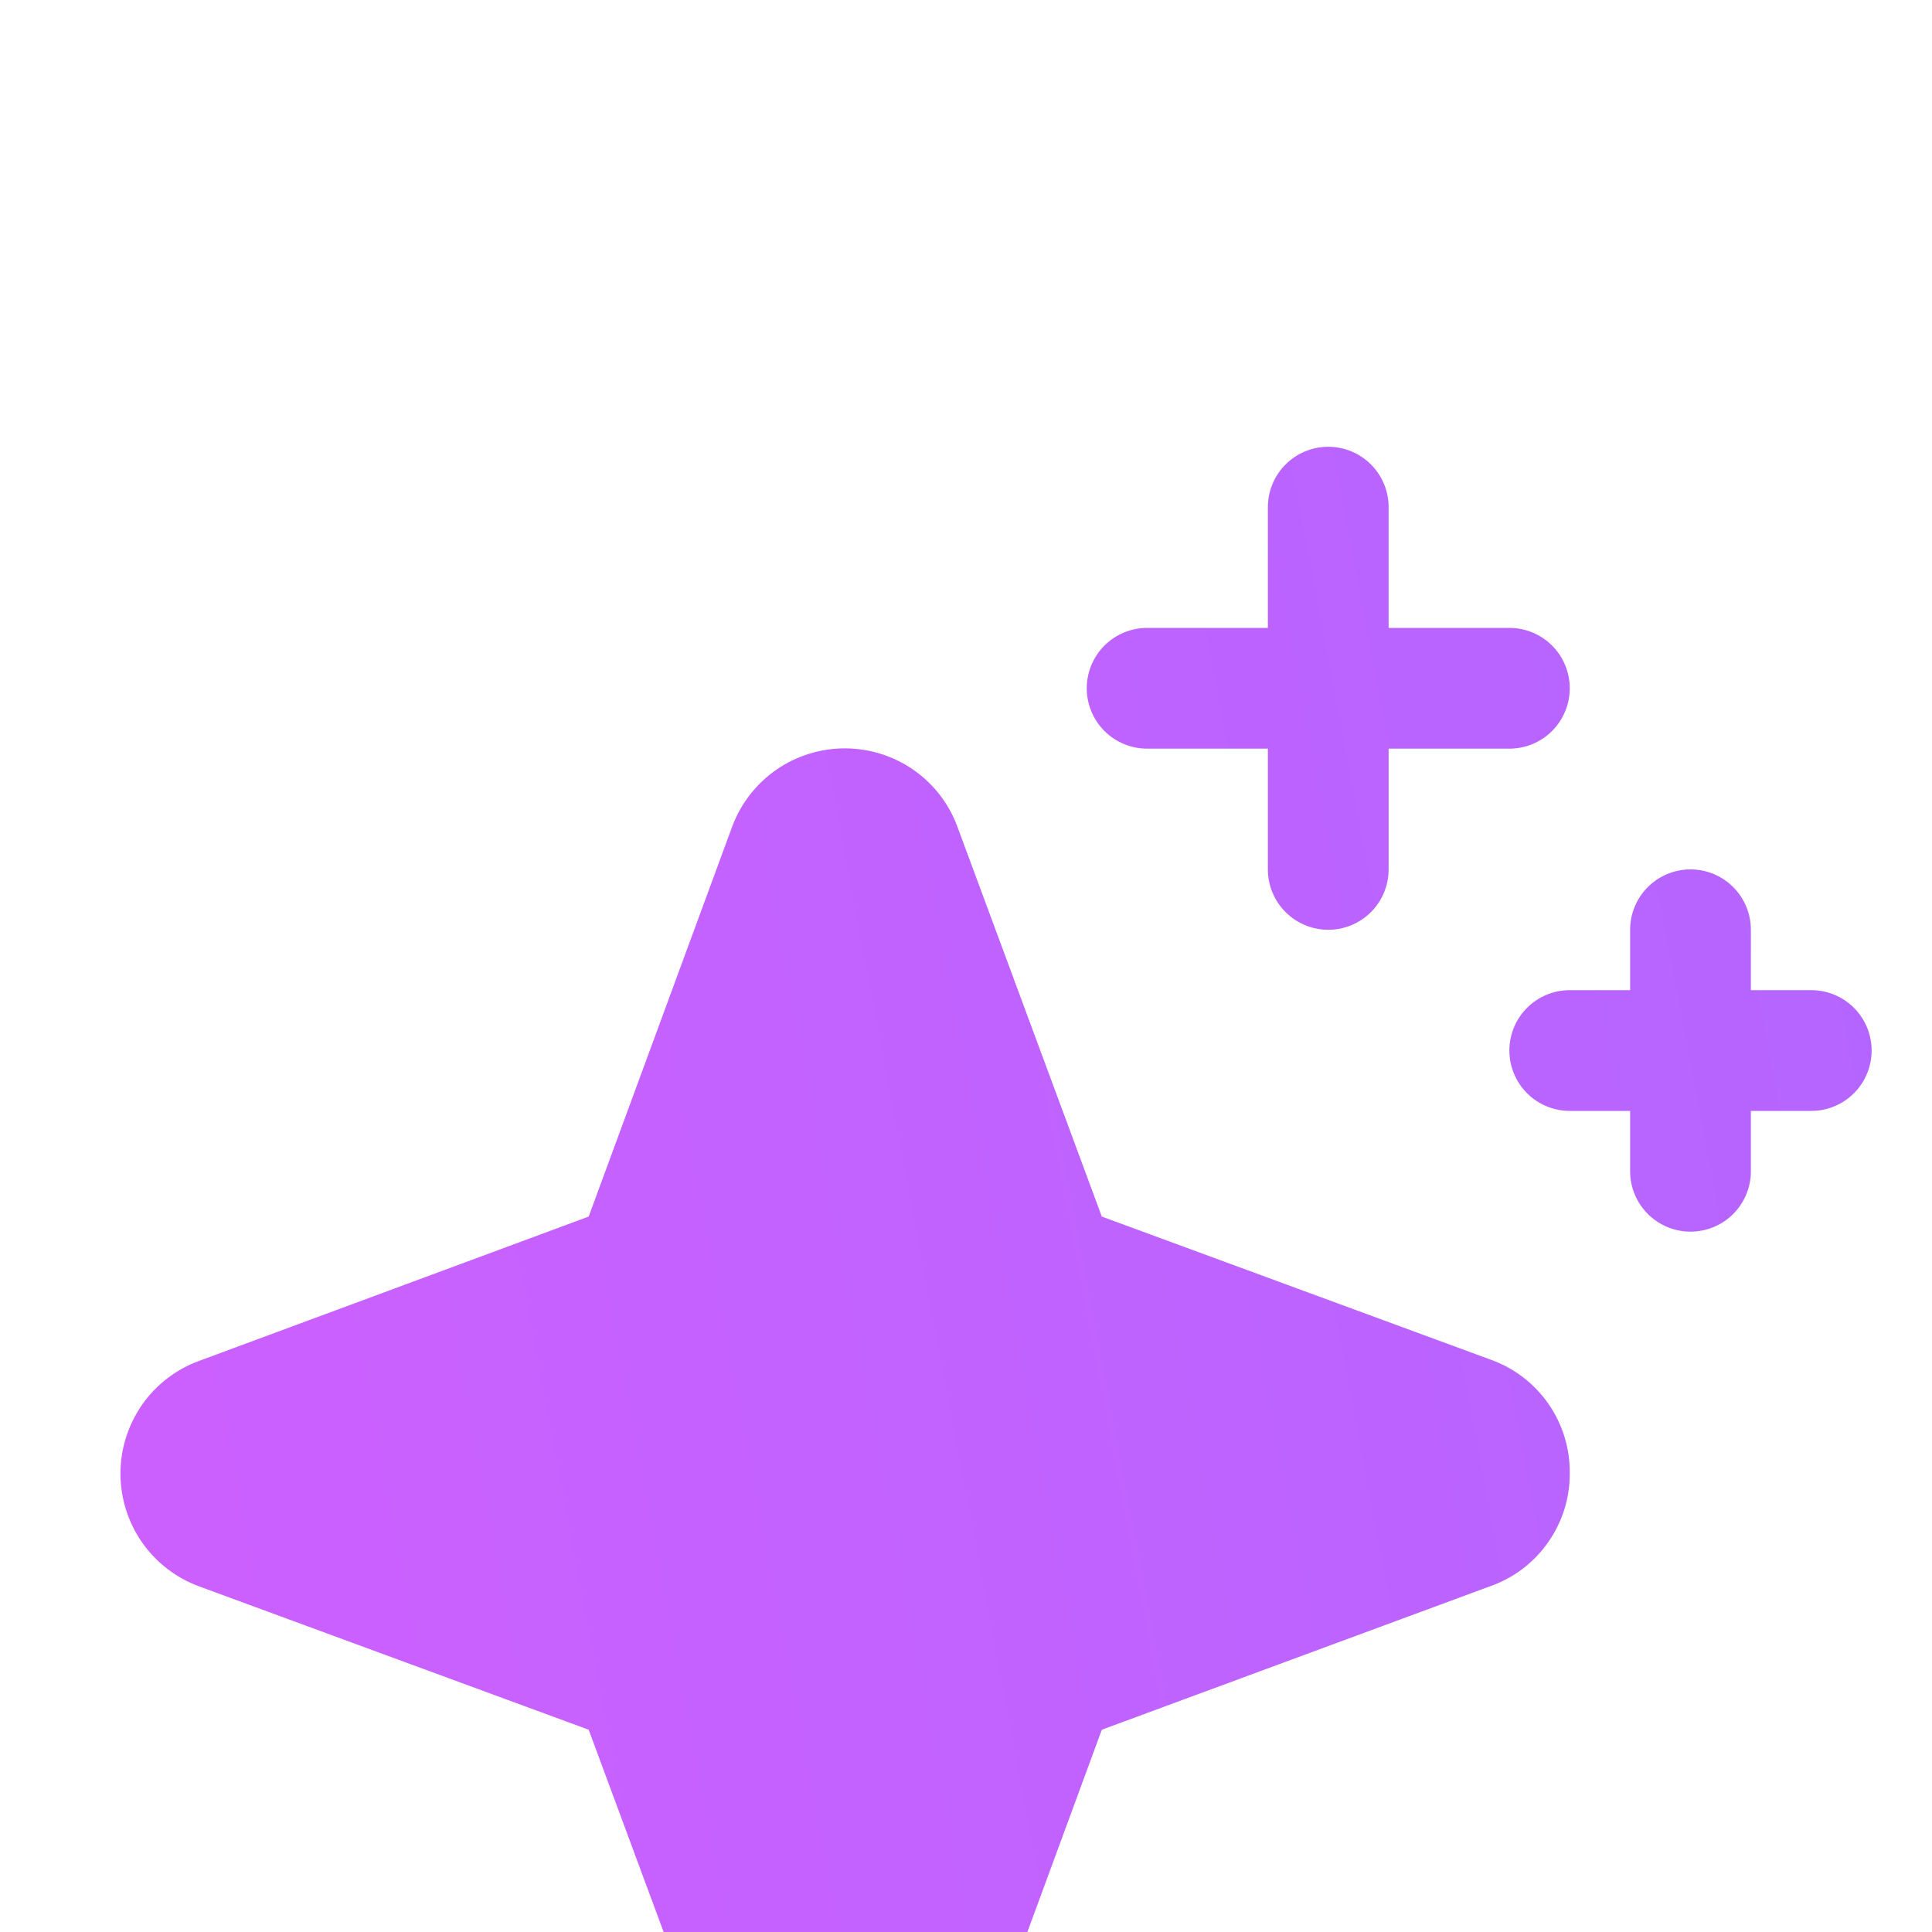 <svg width="20" height="20" viewBox="0 0 20 20" fill="none" xmlns="http://www.w3.org/2000/svg">
<g filter="url(#filter0_i_1_126)">
<path d="M16.25 11.25C16.252 11.505 16.174 11.754 16.028 11.963C15.883 12.172 15.676 12.331 15.436 12.417L11.406 13.906L9.922 17.939C9.834 18.178 9.675 18.384 9.466 18.529C9.258 18.675 9.009 18.753 8.755 18.753C8.5 18.753 8.252 18.675 8.043 18.529C7.834 18.384 7.675 18.178 7.588 17.939L6.094 13.906L2.061 12.422C1.822 12.334 1.616 12.175 1.47 11.966C1.325 11.758 1.247 11.509 1.247 11.255C1.247 11 1.325 10.752 1.47 10.543C1.616 10.334 1.822 10.175 2.061 10.088L6.094 8.594L7.578 4.561C7.666 4.322 7.825 4.116 8.034 3.97C8.242 3.825 8.491 3.747 8.745 3.747C9 3.747 9.248 3.825 9.457 3.97C9.666 4.116 9.825 4.322 9.912 4.561L11.406 8.594L15.439 10.078C15.679 10.165 15.886 10.325 16.031 10.535C16.176 10.745 16.253 10.995 16.25 11.25ZM11.875 3.75H13.125V5C13.125 5.166 13.191 5.325 13.308 5.442C13.425 5.559 13.584 5.625 13.75 5.625C13.916 5.625 14.075 5.559 14.192 5.442C14.309 5.325 14.375 5.166 14.375 5V3.75H15.625C15.791 3.75 15.95 3.684 16.067 3.567C16.184 3.45 16.25 3.291 16.25 3.125C16.25 2.959 16.184 2.8 16.067 2.683C15.95 2.566 15.791 2.5 15.625 2.5H14.375V1.25C14.375 1.084 14.309 0.925 14.192 0.808C14.075 0.691 13.916 0.625 13.75 0.625C13.584 0.625 13.425 0.691 13.308 0.808C13.191 0.925 13.125 1.084 13.125 1.25V2.5H11.875C11.709 2.5 11.55 2.566 11.433 2.683C11.316 2.8 11.25 2.959 11.25 3.125C11.25 3.291 11.316 3.45 11.433 3.567C11.55 3.684 11.709 3.75 11.875 3.75ZM18.75 6.25H18.125V5.625C18.125 5.459 18.059 5.3 17.942 5.183C17.825 5.066 17.666 5 17.5 5C17.334 5 17.175 5.066 17.058 5.183C16.941 5.3 16.875 5.459 16.875 5.625V6.25H16.25C16.084 6.25 15.925 6.316 15.808 6.433C15.691 6.55 15.625 6.709 15.625 6.875C15.625 7.041 15.691 7.2 15.808 7.317C15.925 7.434 16.084 7.5 16.25 7.5H16.875V8.125C16.875 8.291 16.941 8.45 17.058 8.567C17.175 8.684 17.334 8.75 17.5 8.75C17.666 8.75 17.825 8.684 17.942 8.567C18.059 8.45 18.125 8.291 18.125 8.125V7.5H18.75C18.916 7.5 19.075 7.434 19.192 7.317C19.309 7.2 19.375 7.041 19.375 6.875C19.375 6.709 19.309 6.55 19.192 6.433C19.075 6.316 18.916 6.25 18.75 6.25Z" fill="url(#paint0_linear_1_126)"/>
</g>
<defs>
<filter id="filter0_i_1_126" x="0" y="0" width="20" height="24" filterUnits="userSpaceOnUse" color-interpolation-filters="sRGB">
<feFlood flood-opacity="0" result="BackgroundImageFix"/>
<feBlend mode="normal" in="SourceGraphic" in2="BackgroundImageFix" result="shape"/>
<feColorMatrix in="SourceAlpha" type="matrix" values="0 0 0 0 0 0 0 0 0 0 0 0 0 0 0 0 0 0 127 0" result="hardAlpha"/>
<feOffset dy="4"/>
<feGaussianBlur stdDeviation="3"/>
<feComposite in2="hardAlpha" operator="arithmetic" k2="-1" k3="1"/>
<feColorMatrix type="matrix" values="0 0 0 0 1 0 0 0 0 1 0 0 0 0 1 0 0 0 0.2 0"/>
<feBlend mode="normal" in2="shape" result="effect1_innerShadow_1_126"/>
</filter>
<linearGradient id="paint0_linear_1_126" x1="91" y1="1" x2="-4" y2="19" gradientUnits="userSpaceOnUse">
<stop stop-color="#5E78FF"/>
<stop offset="1" stop-color="#D45EFF"/>
</linearGradient>
</defs>
</svg>
